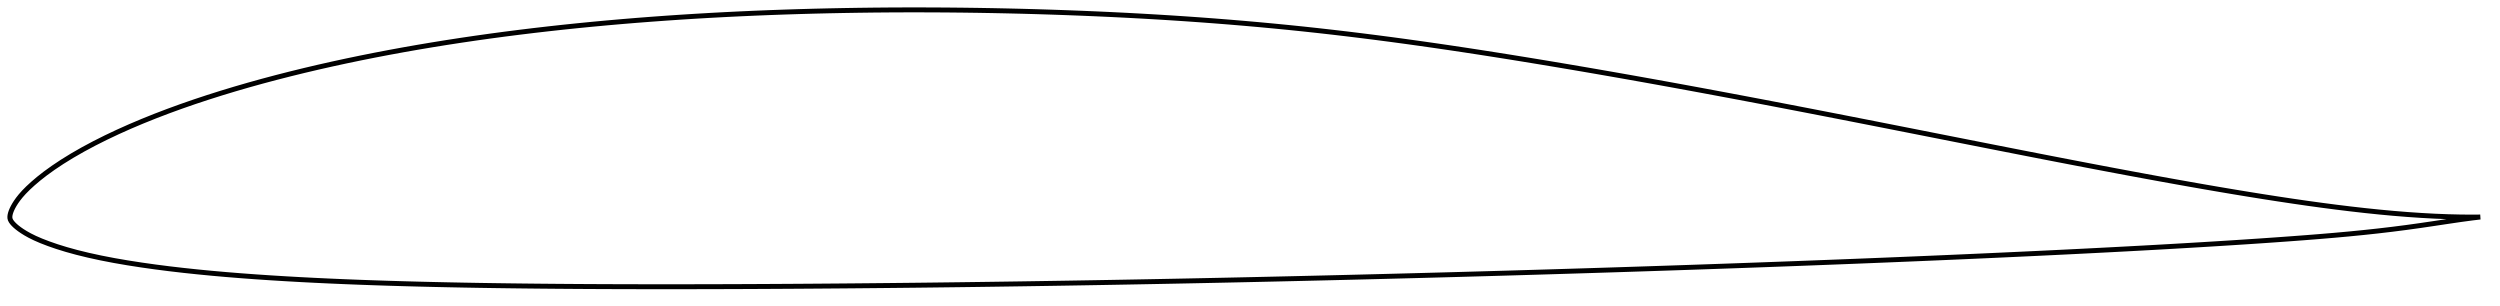 <?xml version="1.0" encoding="utf-8" ?>
<svg baseProfile="full" height="124.066" version="1.1" width="1011.991" xmlns="http://www.w3.org/2000/svg" xmlns:ev="http://www.w3.org/2001/xml-events" xmlns:xlink="http://www.w3.org/1999/xlink"><defs /><polygon fill="none" points="1003.991,87.851 1000.634,87.875 996.075,87.842 990.989,87.72 985.661,87.508 980.177,87.209 974.573,86.827 968.884,86.366 963.137,85.833 957.353,85.233 951.546,84.574 945.724,83.861 939.885,83.099 934.027,82.292 928.151,81.442 922.255,80.555 916.342,79.635 910.416,78.685 904.479,77.709 898.535,76.708 892.585,75.685 886.631,74.641 880.673,73.58 874.71,72.503 868.744,71.41 862.772,70.304 856.797,69.185 850.817,68.055 844.832,66.914 838.843,65.764 832.85,64.607 826.852,63.442 820.851,62.271 814.847,61.094 808.84,59.913 802.831,58.729 796.82,57.543 790.808,56.355 784.796,55.166 778.784,53.978 772.772,52.79 766.762,51.603 760.753,50.419 754.745,49.238 748.739,48.06 742.734,46.886 736.732,45.717 730.732,44.553 724.734,43.395 718.737,42.243 712.743,41.097 706.75,39.959 700.758,38.829 694.767,37.707 688.778,36.593 682.789,35.488 676.8,34.392 670.812,33.305 664.823,32.229 658.834,31.163 652.844,30.108 646.854,29.064 640.864,28.031 634.873,27.011 628.883,26.002 622.895,25.007 616.908,24.025 610.924,23.058 604.943,22.107 598.966,21.173 592.994,20.258 587.025,19.363 581.061,18.489 575.101,17.637 569.145,16.808 563.193,16.004 557.243,15.225 551.296,14.471 545.352,13.744 539.408,13.045 533.464,12.374 527.52,11.731 521.574,11.118 515.624,10.535 509.67,9.979 503.712,9.453 497.748,8.953 491.778,8.481 485.802,8.035 479.82,7.615 473.832,7.22 467.839,6.851 461.84,6.506 455.836,6.185 449.827,5.887 443.815,5.612 437.799,5.359 431.78,5.129 425.76,4.919 419.737,4.731 413.715,4.564 407.692,4.419 401.669,4.295 395.646,4.192 389.624,4.111 383.603,4.052 377.583,4.015 371.563,4.0 365.544,4.007 359.526,4.036 353.509,4.088 347.493,4.163 341.479,4.261 335.467,4.381 329.458,4.526 323.451,4.694 317.448,4.886 311.448,5.103 305.452,5.345 299.461,5.614 293.473,5.908 287.489,6.229 281.51,6.577 275.535,6.953 269.565,7.357 263.599,7.79 257.639,8.251 251.685,8.743 245.736,9.265 239.794,9.817 233.86,10.401 227.933,11.017 222.014,11.666 216.104,12.349 210.202,13.067 204.31,13.819 198.427,14.607 192.554,15.433 186.692,16.296 180.841,17.197 175.002,18.138 169.176,19.118 163.363,20.14 157.565,21.204 151.782,22.311 146.016,23.462 140.266,24.658 134.535,25.901 128.823,27.191 123.133,28.531 117.466,29.921 111.827,31.363 106.217,32.857 100.642,34.406 95.104,36.012 89.607,37.677 84.153,39.404 78.742,41.195 73.379,43.056 68.07,44.987 62.828,46.991 57.668,49.065 52.608,51.207 47.661,53.42 42.835,55.705 38.131,58.069 33.561,60.515 29.197,63.019 25.154,65.516 21.531,67.93 18.368,70.211 15.654,72.336 13.336,74.305 11.355,76.129 9.698,77.804 8.362,79.309 7.308,80.639 6.477,81.814 5.816,82.86 5.287,83.802 4.862,84.666 4.524,85.472 4.268,86.225 4.092,86.924 4.0,87.582 4.006,88.23 4.16,88.873 4.481,89.507 4.93,90.131 5.487,90.757 6.152,91.403 6.941,92.077 7.877,92.793 8.998,93.567 10.36,94.417 12.042,95.358 14.133,96.392 16.683,97.501 19.657,98.647 23.026,99.815 26.831,100.995 31.094,102.171 35.795,103.322 40.863,104.426 46.19,105.458 51.663,106.403 57.208,107.265 62.811,108.056 68.475,108.782 74.2,109.449 79.983,110.062 85.814,110.626 91.683,111.145 97.581,111.621 103.501,112.057 109.439,112.458 115.391,112.825 121.357,113.163 127.338,113.472 133.331,113.756 139.337,114.015 145.355,114.252 151.382,114.468 157.418,114.666 163.463,114.845 169.514,115.008 175.572,115.155 181.635,115.288 187.704,115.408 193.777,115.515 199.854,115.61 205.936,115.695 212.021,115.769 218.11,115.833 224.202,115.889 230.297,115.936 236.394,115.975 242.494,116.007 248.596,116.031 254.699,116.049 260.805,116.061 266.912,116.066 273.021,116.066 279.131,116.06 285.242,116.049 291.355,116.033 297.47,116.013 303.585,115.988 309.702,115.958 315.819,115.925 321.937,115.888 328.055,115.847 334.174,115.802 340.293,115.754 346.411,115.702 352.53,115.646 358.648,115.587 364.767,115.524 370.885,115.458 377.003,115.388 383.122,115.314 389.241,115.237 395.361,115.157 401.481,115.073 407.601,114.986 413.722,114.897 419.844,114.803 425.966,114.708 432.087,114.609 438.209,114.507 444.331,114.402 450.453,114.295 456.575,114.185 462.697,114.071 468.818,113.955 474.94,113.837 481.061,113.715 487.183,113.59 493.305,113.463 499.427,113.333 505.55,113.2 511.672,113.065 517.795,112.927 523.919,112.786 530.042,112.643 536.165,112.498 542.289,112.35 548.412,112.2 554.535,112.047 560.657,111.892 566.78,111.734 572.902,111.574 579.023,111.411 585.145,111.246 591.267,111.078 597.388,110.907 603.51,110.734 609.632,110.558 615.754,110.38 621.876,110.199 627.999,110.016 634.121,109.83 640.243,109.642 646.365,109.451 652.486,109.258 658.607,109.062 664.728,108.864 670.848,108.663 676.967,108.459 683.086,108.253 689.205,108.043 695.324,107.831 701.442,107.616 707.56,107.397 713.679,107.176 719.797,106.952 725.916,106.725 732.034,106.495 738.151,106.261 744.268,106.025 750.384,105.786 756.499,105.543 762.614,105.297 768.727,105.048 774.839,104.795 780.95,104.537 787.06,104.276 793.17,104.011 799.28,103.741 805.389,103.467 811.497,103.189 817.605,102.906 823.712,102.619 829.817,102.326 835.921,102.029 842.021,101.727 848.12,101.419 854.215,101.105 860.307,100.784 866.396,100.456 872.483,100.12 878.567,99.776 884.648,99.424 890.726,99.063 896.8,98.693 902.869,98.312 908.934,97.921 914.99,97.518 921.035,97.099 927.064,96.666 933.071,96.214 939.049,95.741 944.991,95.24 950.887,94.703 956.73,94.125 962.514,93.502 968.242,92.828 973.936,92.099 979.629,91.307 985.32,90.469 990.884,89.632 996.092,88.865 1000.656,88.248 1003.991,87.851" stroke="black" stroke-width="2.0" /></svg>